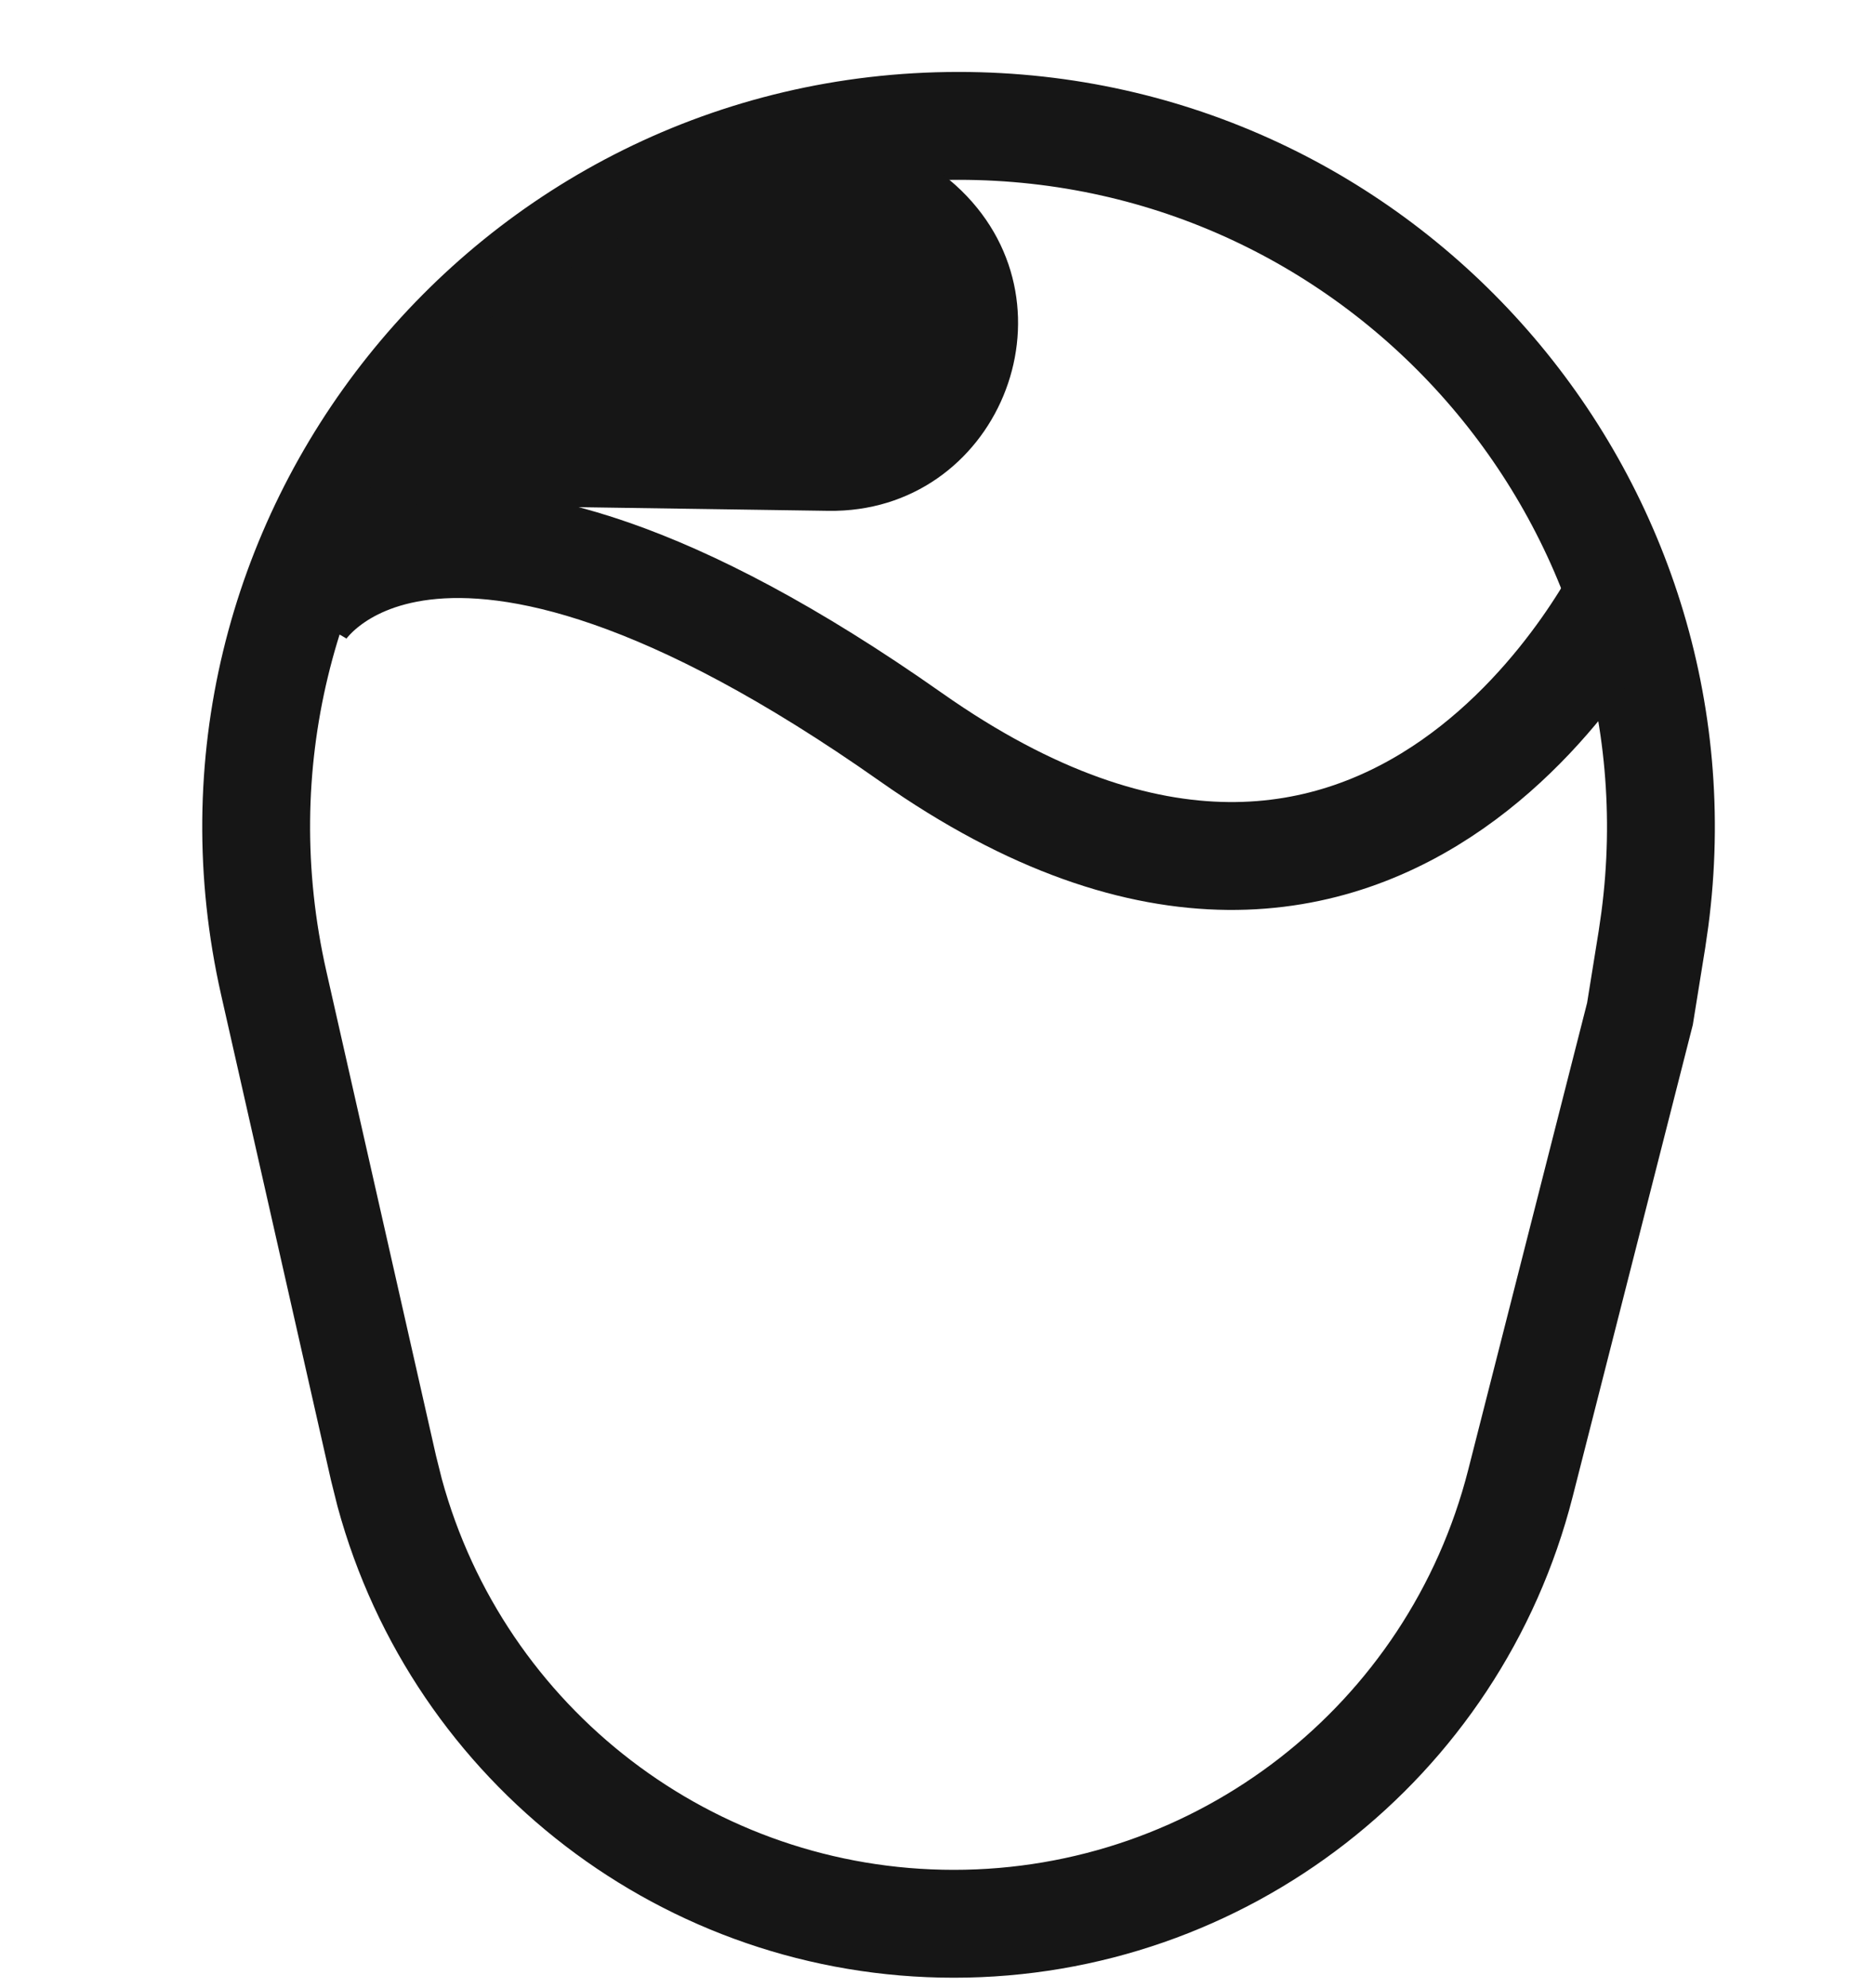 <svg width="50" height="53" viewBox="0 0 50 53" fill="none" xmlns="http://www.w3.org/2000/svg">
<path d="M25.564 3.356C36.907 3.356 45.6 13.346 44.129 24.512L44.052 25.045L43.732 27.03L40.545 39.544C38.785 46.453 32.564 51.288 25.435 51.288C18.378 51.288 12.232 46.554 10.392 39.799L10.227 39.139L7.301 26.214C4.649 14.501 13.554 3.356 25.564 3.356Z" stroke="#161616" stroke-width="2.876"/>
<path d="M7.994 16.297C7.994 16.297 11.35 10.545 24.292 19.652C37.233 28.76 43.465 15.339 43.465 15.339" stroke="#161616" stroke-width="2.876"/>
<path d="M9.647 10.769C9.772 10.599 9.928 10.454 10.106 10.342L19.512 4.429C21.459 3.206 23.991 3.475 25.636 5.081C28.857 8.222 26.587 13.685 22.088 13.619L10.979 13.456C9.607 13.436 8.832 11.873 9.647 10.769Z" fill="#161616"/>
</svg>
